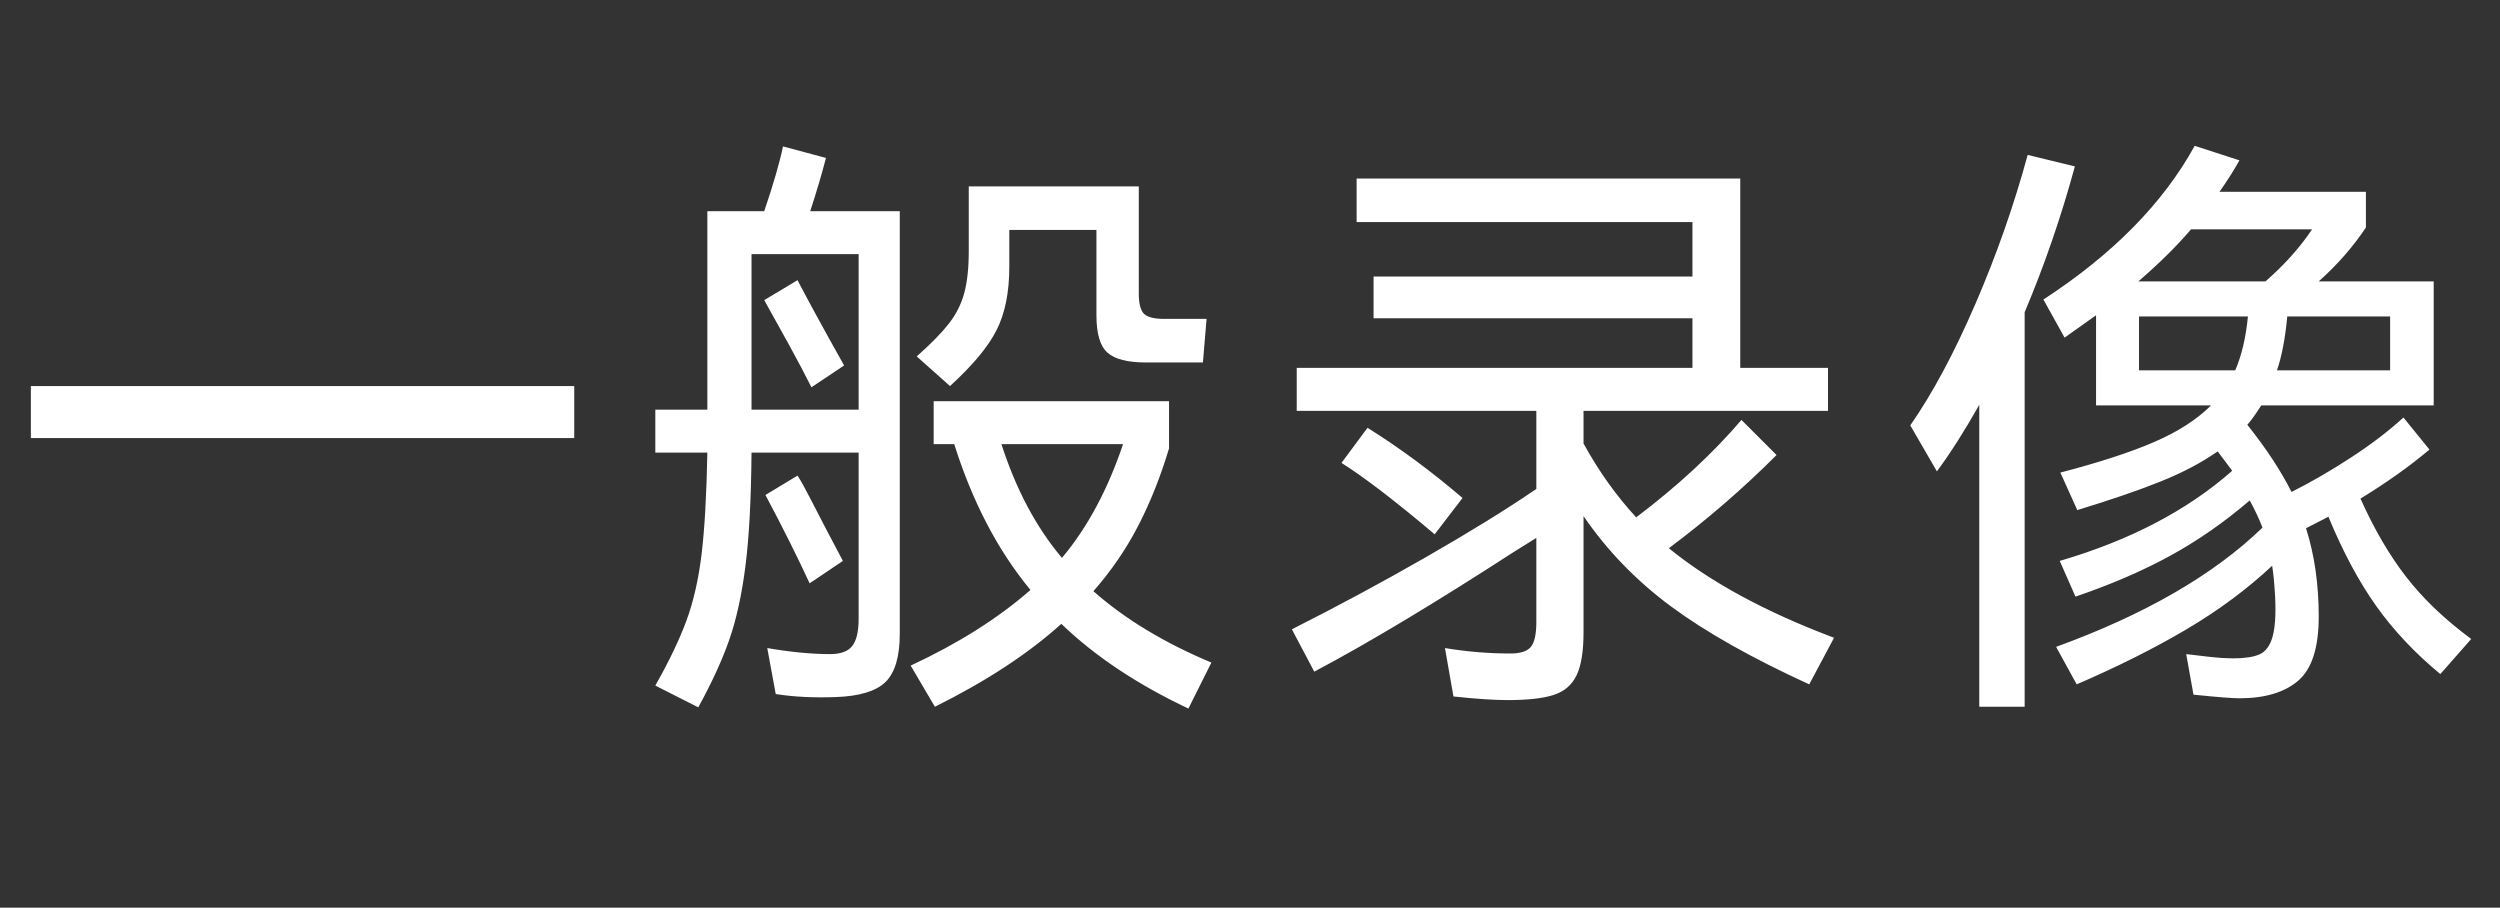 <svg xmlns="http://www.w3.org/2000/svg" xmlns:xlink="http://www.w3.org/1999/xlink" fill="none" version="1.1" width="157" height="57" viewBox="0 0 157 57"><rect x="0" y="0" width="157" height="57" fill="#333333" stroke="none"/><g><path d="M1.938,24.244L36.062,24.244L36.062,27.512L1.938,27.512L1.938,24.244ZM51.87,9.918Q51.49,11.4,50.882,13.262L56.506,13.262L56.506,39.786Q56.506,41.952,55.613,42.826Q54.72,43.7,52.478,43.776Q50.388,43.852,48.716,43.586L48.184,40.698Q50.388,41.078,52.136,41.078Q53.124,41.078,53.523,40.565Q53.922,40.052,53.922,38.874L53.922,28.424L47.196,28.424Q47.158,32.832,46.816,35.53Q46.474,38.228,45.809,40.147Q45.144,42.066,43.852,44.422L41.154,43.054Q42.446,40.774,43.111,38.969Q43.776,37.164,44.061,34.789Q44.346,32.414,44.422,28.424L41.154,28.424L41.154,25.726L44.422,25.726L44.422,13.262L47.994,13.262Q48.868,10.678,49.172,9.196L51.87,9.918ZM63.384,16.758Q63.384,19.152,62.586,20.729Q61.788,22.306,59.66,24.244L57.57,22.382Q58.9,21.204,59.584,20.33Q60.268,19.456,60.553,18.411Q60.838,17.366,60.838,15.77L60.838,11.704L71.516,11.704L71.516,18.43Q71.516,19.38,71.839,19.703Q72.162,20.026,73.112,20.026L75.772,20.026L75.544,22.762L71.934,22.762Q70.262,22.762,69.559,22.154Q68.856,21.546,68.856,19.798L68.856,14.44L63.384,14.44L63.384,16.758ZM47.196,25.726L53.922,25.726L53.922,15.96L47.196,15.96L47.196,25.726ZM50.958,24.32Q50.388,23.18,49.533,21.622Q48.678,20.064,47.994,18.848L50.084,17.594Q51.072,19.494,53.01,22.952L50.958,24.32ZM74.632,44.498Q69.806,42.218,66.652,39.178Q63.536,41.99,58.71,44.384L57.19,41.8Q61.674,39.71,64.714,37.05Q61.636,33.326,59.926,27.892L58.634,27.892L58.634,25.194L73.416,25.194L73.416,28.158Q72.618,30.818,71.478,33.022Q70.338,35.226,68.666,37.126Q71.63,39.748,76.076,41.61L74.632,44.498ZM62.89,27.892Q64.258,32.148,66.69,35.036Q69.084,32.186,70.528,27.892L62.89,27.892ZM50.844,36.632Q49.742,34.238,48.07,31.084L50.084,29.868Q50.388,30.324,50.958,31.445Q51.528,32.566,51.832,33.136L52.934,35.226L50.844,36.632ZM104.804,34.428Q108.718,37.62,115.178,40.052L113.62,42.978Q108.224,40.508,104.956,38.095Q101.688,35.682,99.446,32.414L99.446,39.71Q99.446,41.496,99.009,42.408Q98.572,43.32,97.565,43.643Q96.558,43.966,94.696,43.966Q93.404,43.966,91.276,43.738L90.744,40.698Q92.796,41.04,94.848,41.04Q95.798,41.04,96.14,40.622Q96.482,40.204,96.482,39.064L96.482,33.782L95.076,34.656Q87.628,39.482,82.536,42.18L81.13,39.52Q85.424,37.354,89.566,34.979Q93.708,32.604,96.482,30.704L96.482,25.802L81.434,25.802L81.434,23.104L106.286,23.104L106.286,19.988L86.26,19.988L86.26,17.366L106.286,17.366L106.286,13.946L85.196,13.946L85.196,11.21L109.288,11.21L109.288,23.104L114.798,23.104L114.798,25.802L99.446,25.802L99.446,27.854Q100.89,30.476,102.752,32.49Q106.628,29.564,109.364,26.372L111.568,28.576Q108.414,31.73,104.804,34.428ZM85.88,26.866Q88.92,28.766,91.846,31.274L90.098,33.554Q86.412,30.438,84.246,29.07L85.88,26.866ZM148.238,31.312Q149.53,34.2,151.126,36.252Q152.722,38.304,155.192,40.128L153.254,42.332Q150.86,40.356,149.226,38.057Q147.592,35.758,146.224,32.452L144.818,33.174Q145.616,35.682,145.616,38.722Q145.616,41.648,144.324,42.75Q143.032,43.852,140.638,43.852Q139.954,43.852,137.75,43.624L137.294,41.078Q137.636,41.116,138.586,41.23Q139.536,41.344,140.258,41.344Q141.322,41.344,141.892,41.097Q142.462,40.85,142.709,40.014Q142.956,39.178,142.88,37.506Q142.804,36.176,142.69,35.53Q140.334,37.734,137.313,39.52Q134.292,41.306,130.416,42.978L129.124,40.622Q137.484,37.582,142.082,33.136Q141.816,32.414,141.284,31.426Q138.89,33.478,136.287,34.903Q133.684,36.328,130.34,37.468L129.352,35.226Q135.964,33.288,140.182,29.564L139.27,28.348Q137.75,29.412,135.66,30.248Q133.57,31.084,130.454,32.034L129.39,29.678Q133.038,28.728,135.28,27.759Q137.522,26.79,138.852,25.46L131.632,25.46L131.632,19.798L129.656,21.204L128.326,18.81Q134.862,14.554,137.826,9.158L140.638,10.07Q140.106,11.02,139.384,12.046L148.58,12.046L148.58,14.288Q147.364,16.112,145.616,17.67L152.836,17.67L152.836,25.46L142.006,25.46Q141.474,26.296,141.132,26.676Q142.918,28.918,143.906,30.894Q145.73,29.982,147.649,28.728Q149.568,27.474,150.936,26.22L152.57,28.234Q150.67,29.83,148.238,31.312ZM130.302,10.45Q129.01,15.2,127.148,19.608L127.148,44.384L124.298,44.384L124.298,25.422Q122.93,27.854,121.638,29.602L119.966,26.714Q122.056,23.712,124.051,19.095Q126.046,14.478,127.338,9.728L130.302,10.45ZM137.598,14.402Q136.268,15.96,134.292,17.67L142.272,17.67Q144.058,16.112,145.198,14.402L137.598,14.402ZM134.33,23.256L140.372,23.256Q140.98,21.85,141.17,19.874L134.33,19.874L134.33,23.256ZM150.1,23.256L150.1,19.874L143.64,19.874Q143.45,21.926,142.994,23.256L150.1,23.256Z" fill="#FFFFFF" fill-opacity="1"/></g></svg>